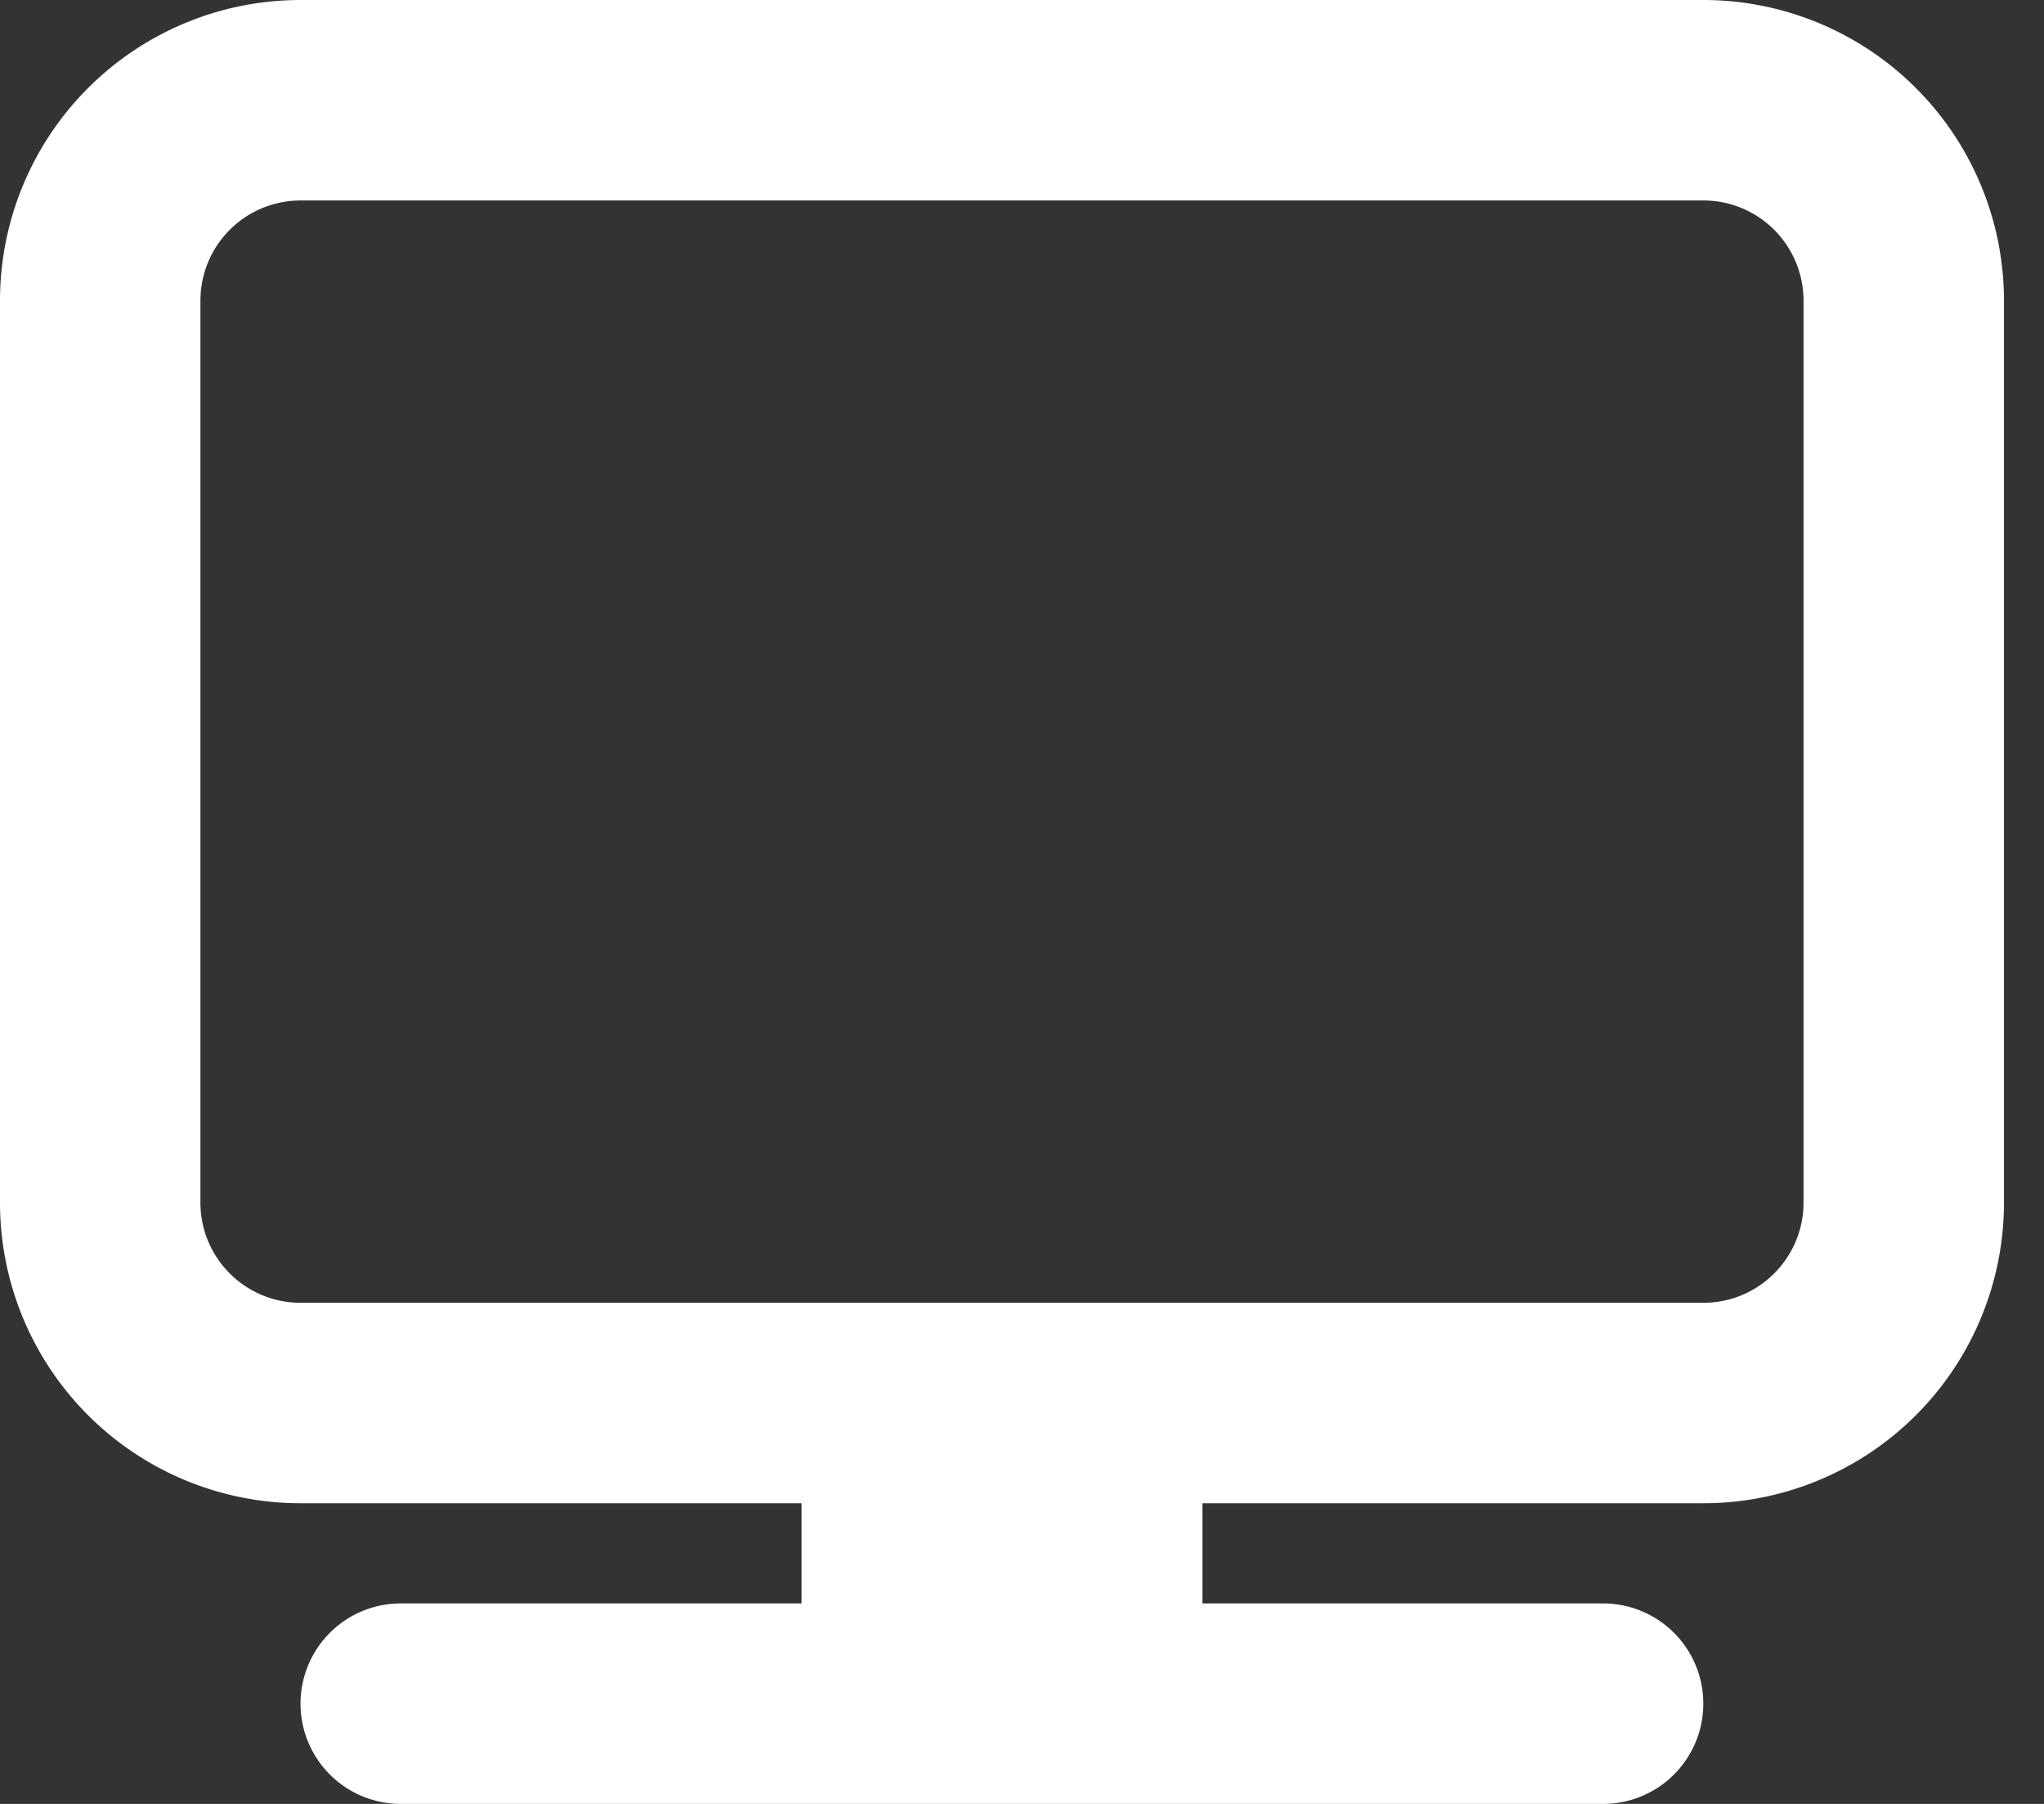 <?xml version="1.0" encoding="UTF-8" standalone="no"?>
<svg
   xmlns:dc="http://purl.org/dc/elements/1.1/"
   xmlns:cc="http://creativecommons.org/ns#"
   xmlns:rdf="http://www.w3.org/1999/02/22-rdf-syntax-ns#"
   xmlns:svg="http://www.w3.org/2000/svg"
   xmlns="http://www.w3.org/2000/svg"
   xmlns:sodipodi="http://sodipodi.sourceforge.net/DTD/sodipodi-0.dtd"
   xmlns:inkscape="http://www.inkscape.org/namespaces/inkscape"
   inkscape:version="1.0beta2 (2b71d25, 2019-12-03)"
   sodipodi:docname="Information Technologywhite.svg"
   id="svg610"
   version="1.1"
   height="15"
   width="17">
  <rect width="100%" height="100%" fill="#333333" stroke="none"/>
  <defs
     id="defs614" />
  <sodipodi:namedview
     inkscape:current-layer="svg610"
     inkscape:window-maximized="0"
     inkscape:window-y="1171"
     inkscape:window-x="0"
     inkscape:cy="7.5"
     inkscape:cx="8.5"
     inkscape:zoom="20.933333"
     showgrid="false"
     id="namedview612"
     inkscape:window-height="480"
     inkscape:window-width="642"
     inkscape:pageshadow="2"
     inkscape:pageopacity="0"
     guidetolerance="10"
     gridtolerance="10"
     objecttolerance="10"
     borderopacity="1"
     inkscape:document-rotation="0"
     bordercolor="#666666"
     pagecolor="#ffffff" />
  <path
     style="fill:#ffffff"
     id="path608"
     fill-rule="evenodd"
     fill="#21BEDA"
     d="M6.667 13.333V12.5H2.5A2.5 2.5 0 0 1 0 10V2.5A2.5 2.5 0 0 1 2.5 0h11.667a2.5 2.5 0 0 1 2.5 2.5V10a2.5 2.5 0 0 1-2.5 2.5H10v.833h3.333a.833.833 0 0 1 0 1.667h-10a.833.833 0 1 1 0-1.667h3.334zM15 2.5a.833.833 0 0 0-.833-.833H2.5a.833.833 0 0 0-.833.833V10c0 .46.373.833.833.833h11.667c.46 0 .833-.373.833-.833V2.5z" />
</svg>
